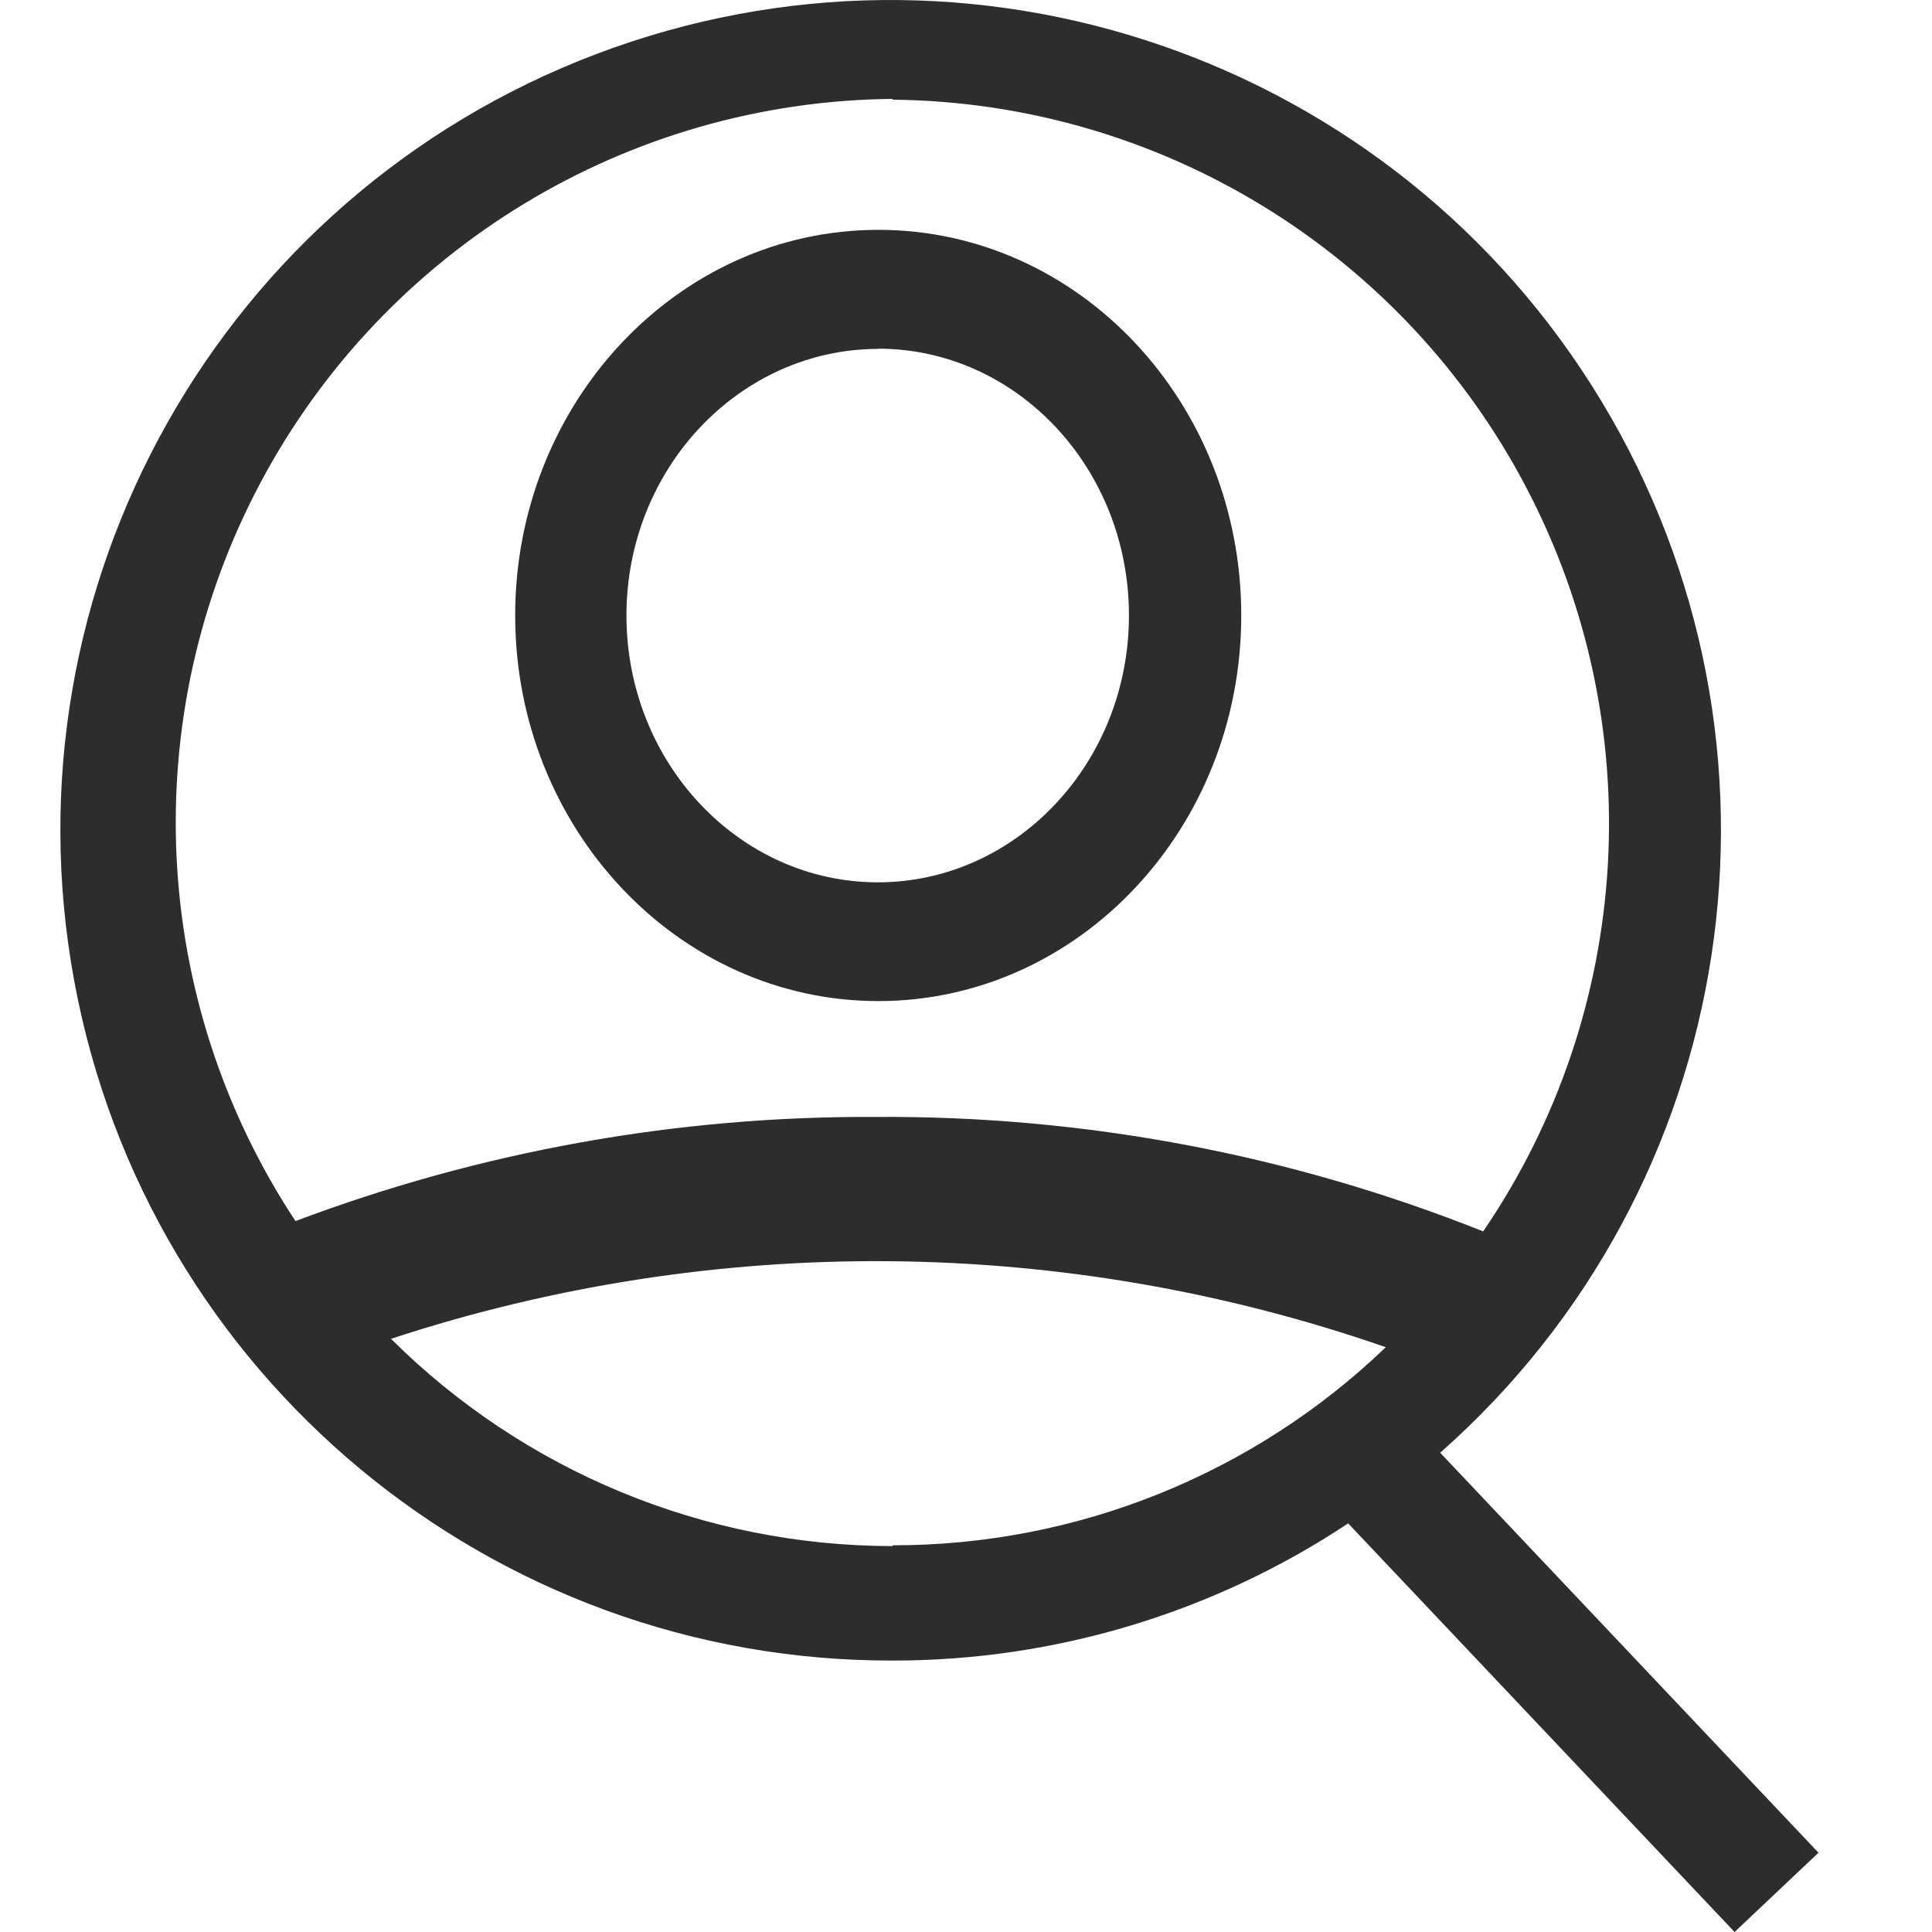 <?xml version="1.0" encoding="UTF-8"?>
<svg width="32px" height="32px" viewBox="0 0 32 32" version="1.1" xmlns="http://www.w3.org/2000/svg" xmlns:xlink="http://www.w3.org/1999/xlink">
    <!-- Generator: Sketch 53.2 (72643) - https://sketchapp.com -->
    <title>talent-outline-fill</title>
    <desc>Created with Sketch.</desc>
    <g id="talent-outline" stroke="none" stroke-width="1" fill="none" fill-rule="evenodd">
        <path d="M14.548,16.581 C11.227,16.581 8.533,13.713 8.533,10.194 C8.533,6.676 11.227,3.807 14.548,3.807 C17.87,3.807 20.559,6.667 20.559,10.194 C20.559,13.722 17.865,16.581 14.548,16.581 Z M14.548,5.775 L14.548,5.779 C12.254,5.779 10.376,7.756 10.376,10.194 C10.376,12.632 12.245,14.614 14.54,14.614 C16.834,14.614 18.699,12.632 18.699,10.194 C18.699,7.756 16.843,5.779 14.548,5.775 Z M23.854,24.062 L30.12,30.687 L28.73,32 L22.33,25.232 C20.094,26.715 17.469,27.506 14.786,27.504 C8.142,27.52 2.437,22.784 1.23,16.25 C0.023,9.717 3.661,3.255 9.872,0.897 C16.084,-1.461 23.093,0.959 26.526,6.647 C29.959,12.336 28.834,19.665 23.854,24.062 Z M14.786,1.651 L14.786,1.638 C10.396,1.678 6.379,4.116 4.316,7.992 C2.253,11.868 2.475,16.561 4.894,20.225 C7.966,19.067 11.225,18.482 14.508,18.5 C17.952,18.477 21.367,19.12 24.566,20.396 C27.058,16.742 27.336,12.014 25.29,8.094 C23.245,4.174 19.208,1.697 14.786,1.651 Z M14.786,25.608 L14.786,25.595 C17.83,25.598 20.757,24.422 22.953,22.314 C17.624,20.462 11.835,20.414 6.476,22.175 C8.684,24.372 11.671,25.607 14.786,25.608 Z" id="Combined-Shape" fill="#2D2D2D" fill-rule="nonzero"></path>
    </g>
</svg>